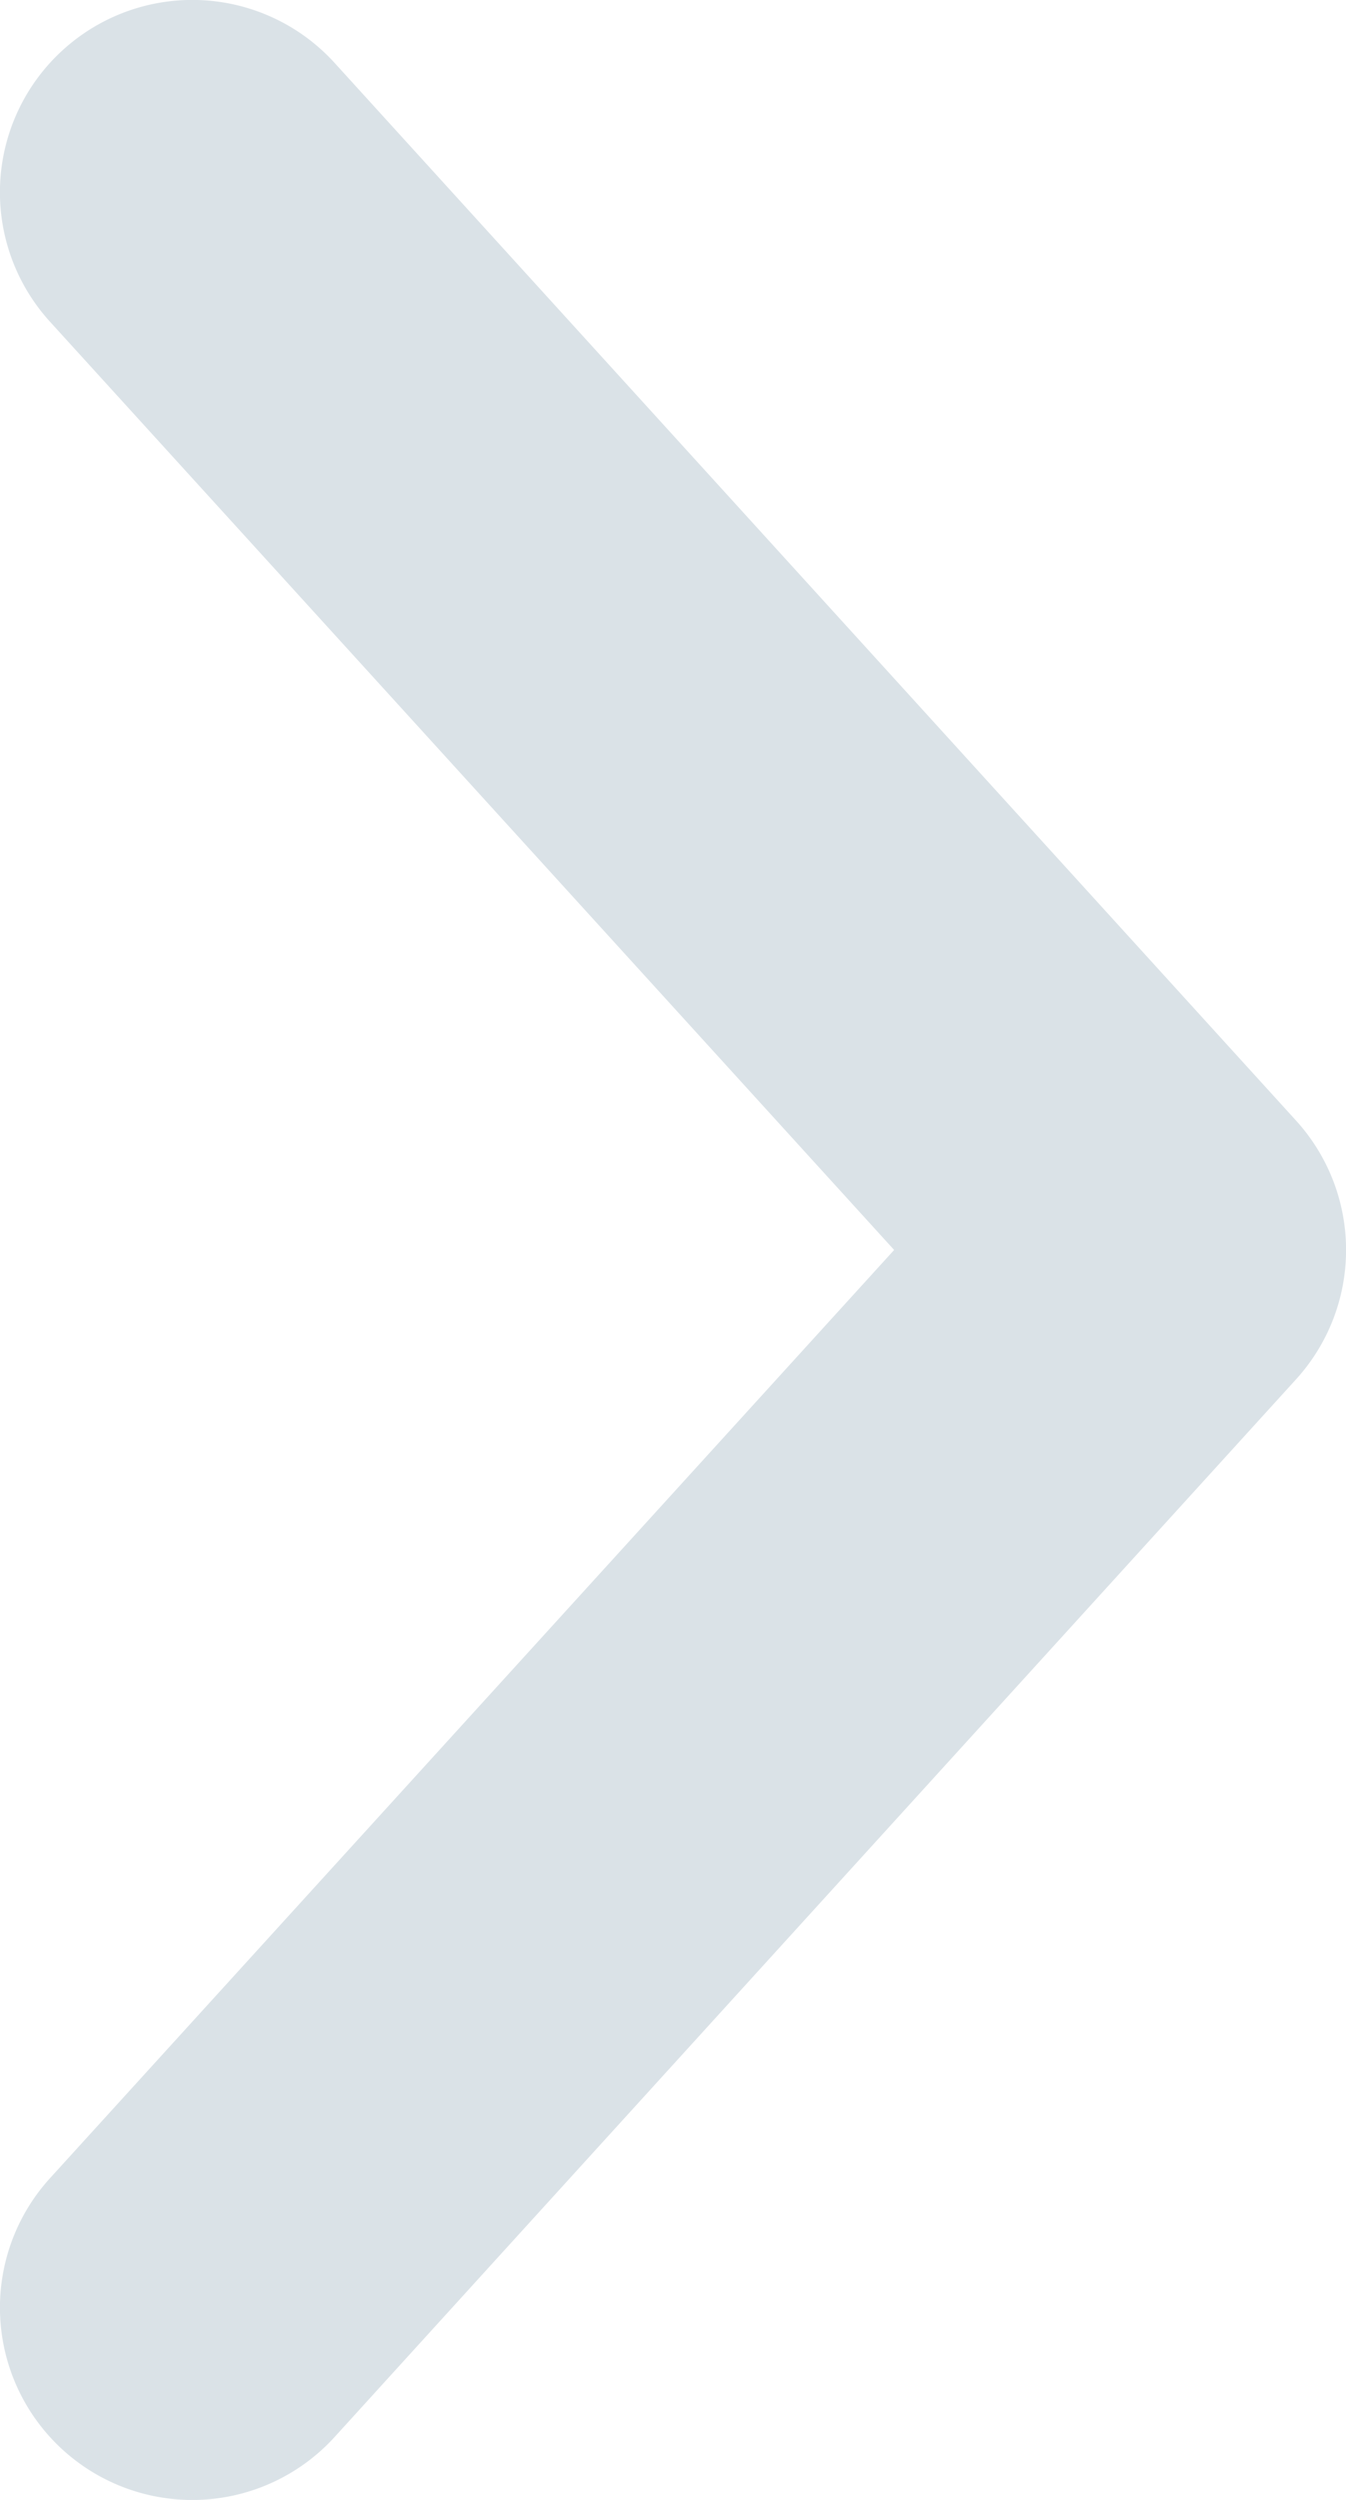 <svg width="7" height="13" fill="none" xmlns="http://www.w3.org/2000/svg"><path fill-rule="evenodd" clip-rule="evenodd" d="M.327.26A1 1 0 011.74.327l5 5.5a1 1 0 010 1.346l-5 5.5a1 1 0 11-1.48-1.346L4.65 6.5.26 1.673A1 1 0 01.327.26z" fill="#DAE2E7"/></svg>